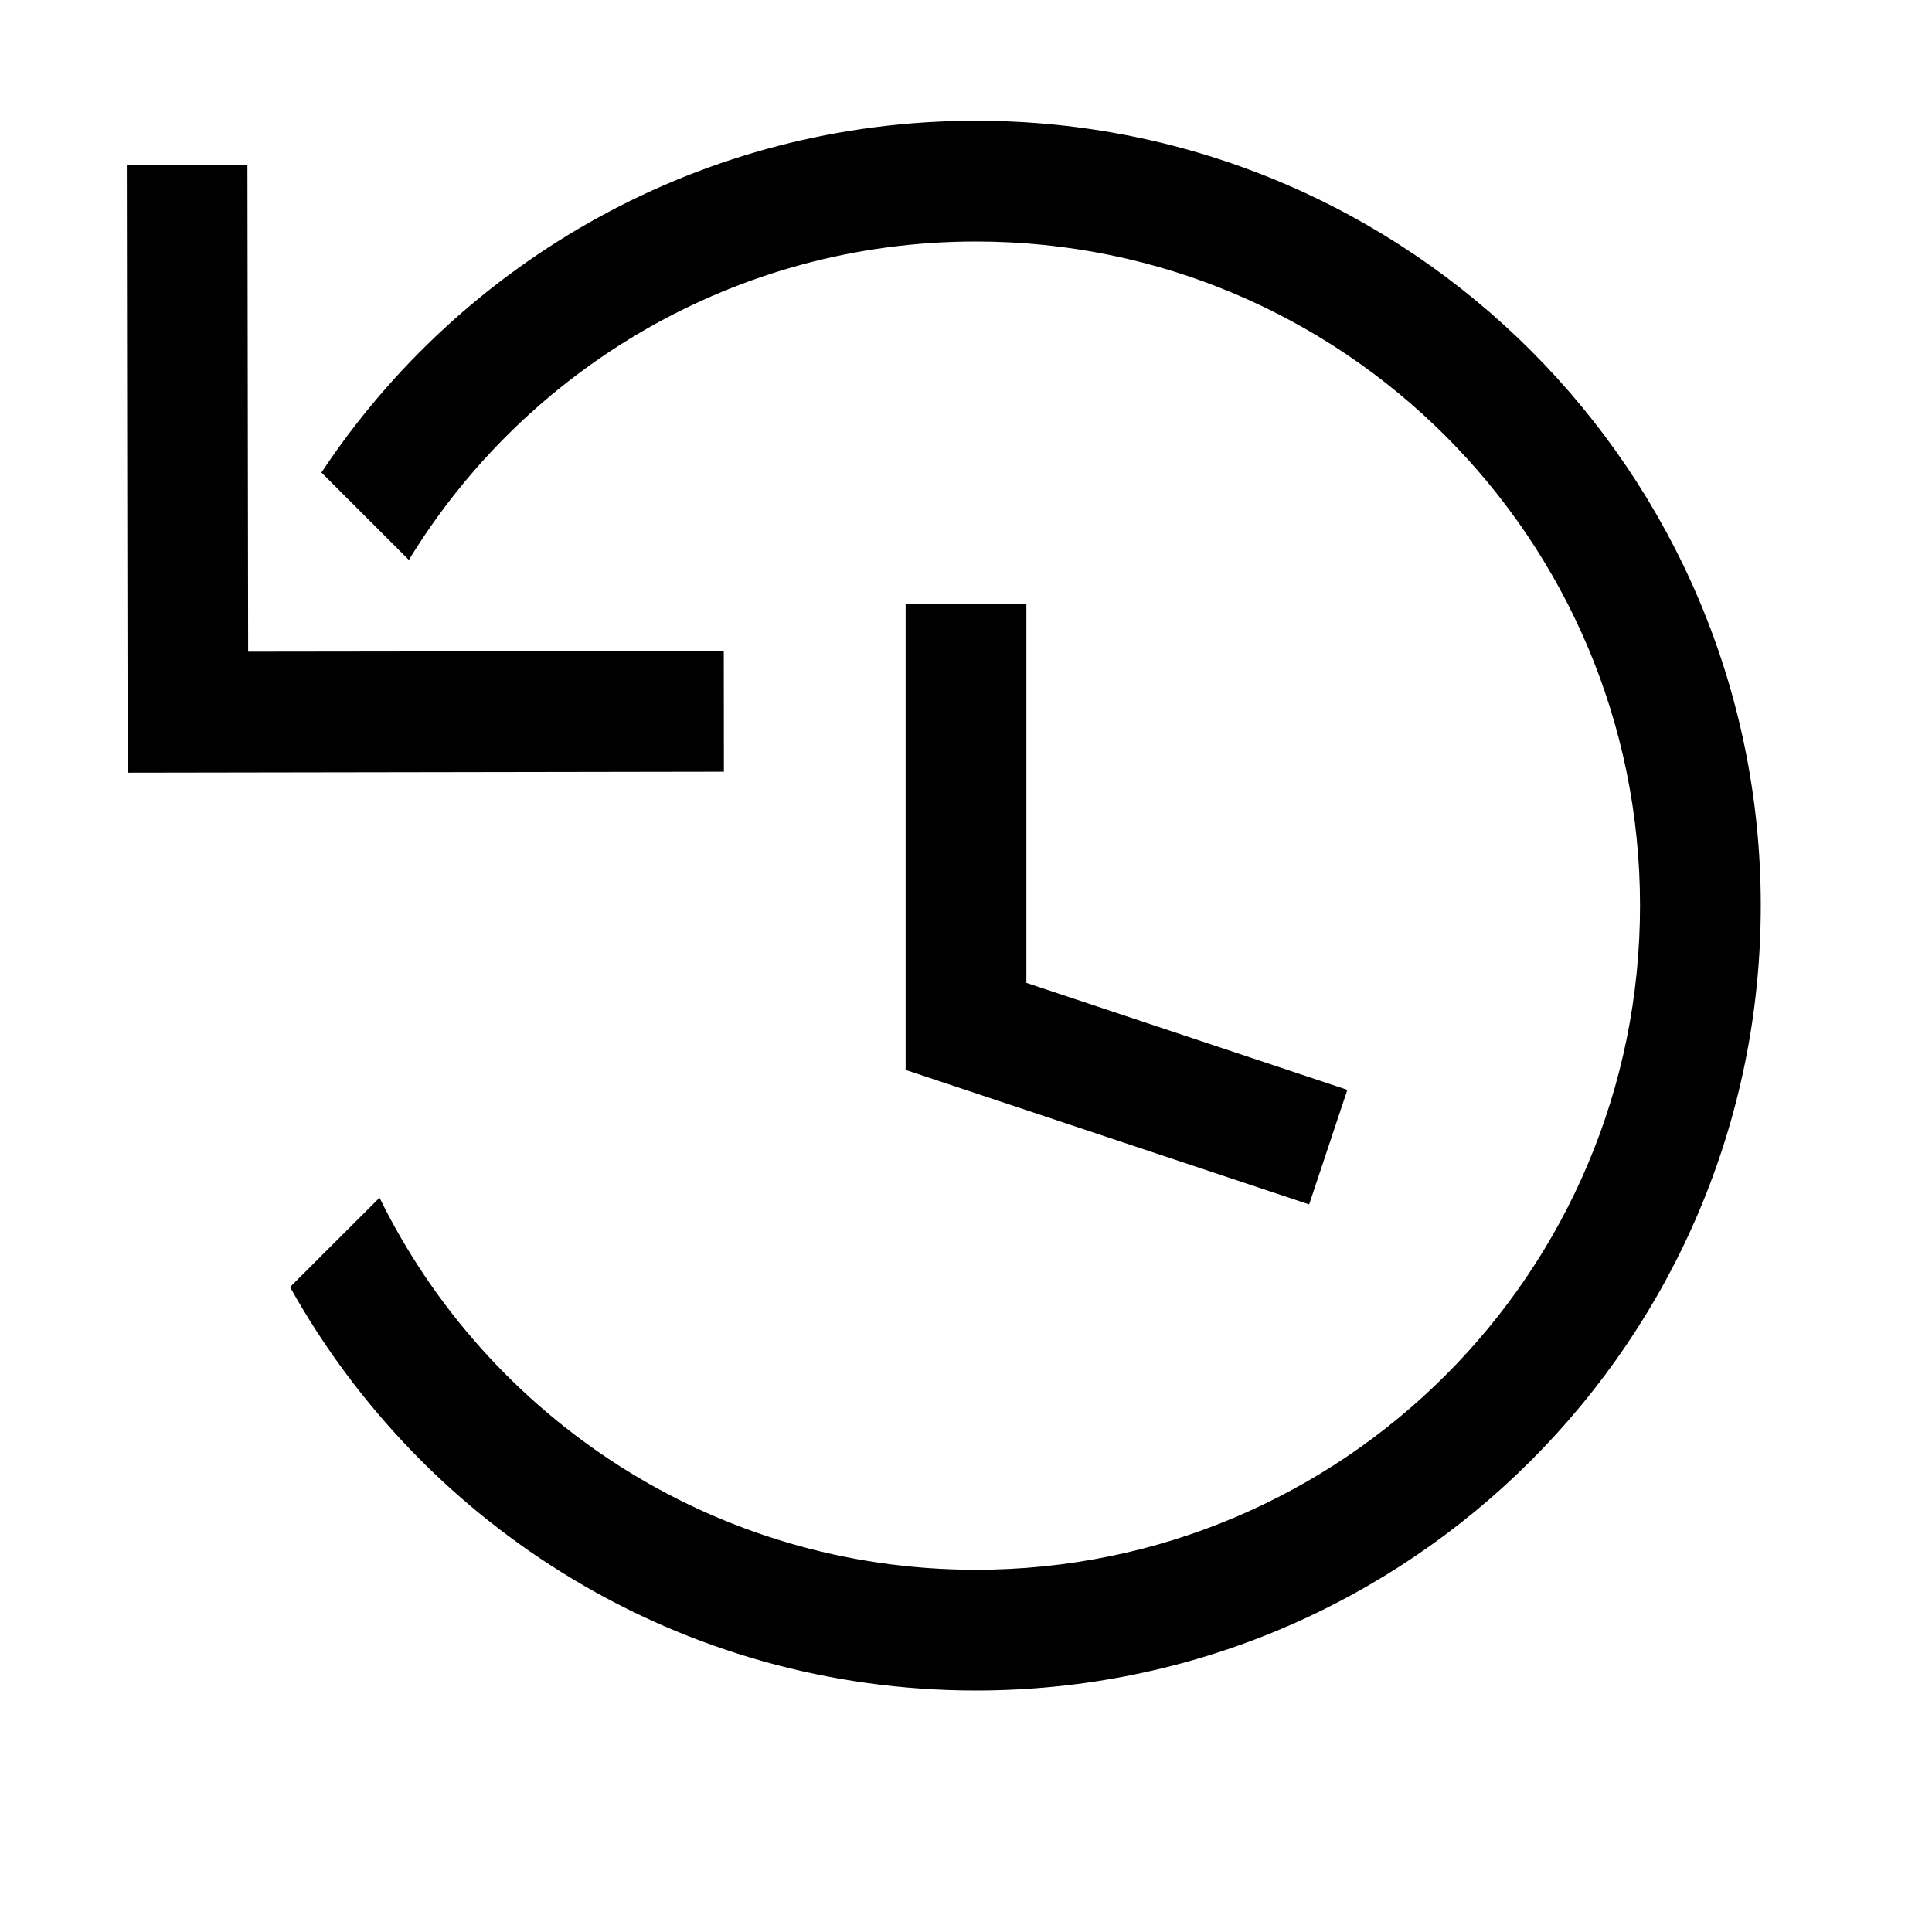 <svg viewBox="0 0 16 16" fill="none" xmlns="http://www.w3.org/2000/svg">
<g clip-path="url(#clip0_8184_5611)">
<path d="M8.082 1C11.672 1 14.582 3.91 14.582 7.5C14.582 11.09 11.672 14 8.082 14C5.639 14 3.513 12.652 2.402 10.659L3.143 9.919C4.038 11.743 5.913 13 8.082 13C11.12 13 13.582 10.538 13.582 7.5C13.582 4.462 11.12 2 8.082 2C6.094 2 4.352 3.056 3.386 4.637L2.662 3.913C3.826 2.158 5.818 1 8.082 1Z" fill="currentColor"/>
<path d="M2.055 5.397L5.994 5.392L5.995 6.391L1.057 6.399L1.05 1.369L2.049 1.368L2.055 5.397Z" fill="currentColor"/>
<path d="M8 5V8.5L11 9.5" stroke="currentColor"/>
</g>
<defs>
<clipPath id="clip0_8184_5611">
<rect width="16" height="16" fill="white"/>
</clipPath>
</defs>
</svg>
